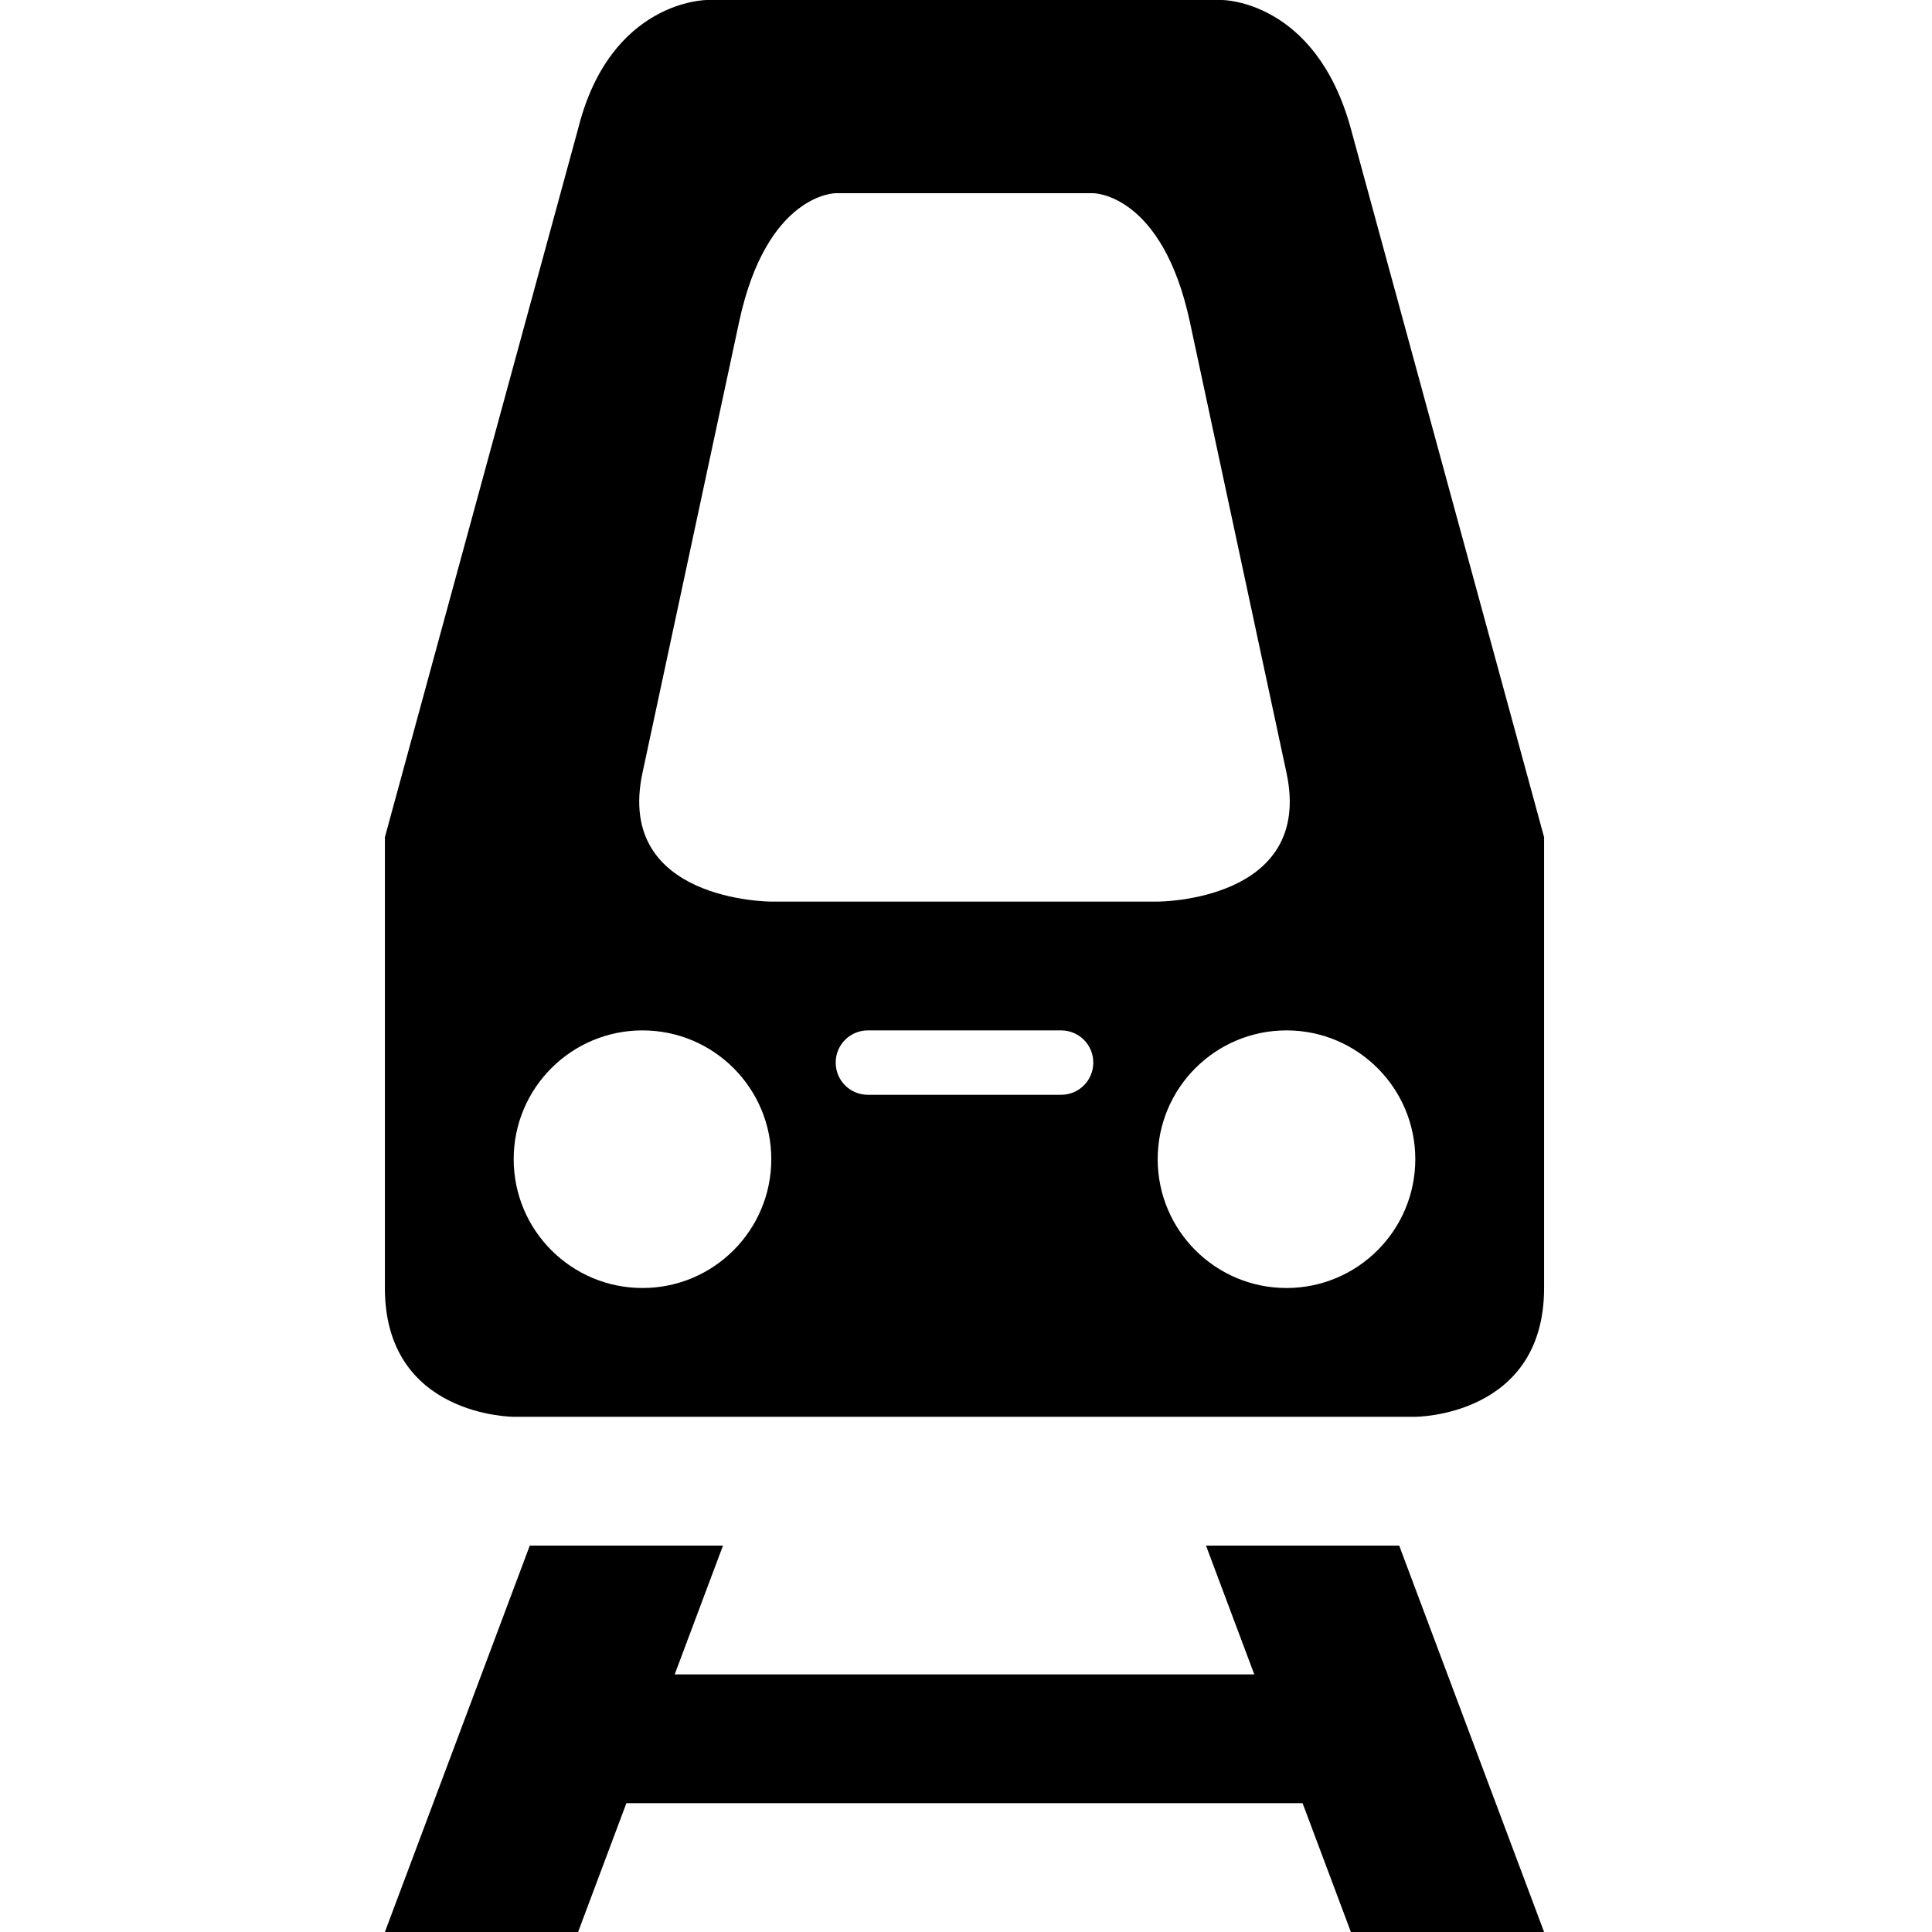 <svg viewBox="0 0 512 512" xmlns="http://www.w3.org/2000/svg"><path d="m187.334 0s-25.601 0-34.134 34.133l-51.2 187.734v119.466c0 34.133 34.133 34.133 34.133 34.133h238.933s34.133 0 34.133-34.133v-119.466l-51.2-187.734c-9.307-34.133-34.132-34.133-34.132-34.133zm34.133 51.2h68.267s18.284 0 25.599 34.133l25.601 119.466c7.325 34.192-34.134 34.135-34.134 34.135h-102.4s-41.458.057-34.133-34.135l25.599-119.466c7.315-34.133 25.601-34.133 25.601-34.133zm-51.2 221.866c18.852 0 34.133 15.281 34.133 34.133s-15.281 34.134-34.133 34.134-34.134-15.282-34.134-34.134 15.282-34.133 34.134-34.133zm59.733 0h51.2c4.727 0 8.534 3.807 8.534 8.534s-3.807 8.533-8.534 8.533h-51.2c-4.727 0-8.533-3.806-8.533-8.533s3.806-8.534 8.533-8.534zm110.934 0c18.851 0 34.132 15.281 34.132 34.133s-15.281 34.134-34.132 34.134c-18.852 0-34.134-15.282-34.134-34.134s15.282-34.133 34.134-34.133zm-200.534 136.533-38.4 102.401h51.2l12.8-34.134h179.2l12.799 34.134h51.2l-38.399-102.401h-51.2l12.8 34.134h-153.6l12.8-34.134z"/></svg>